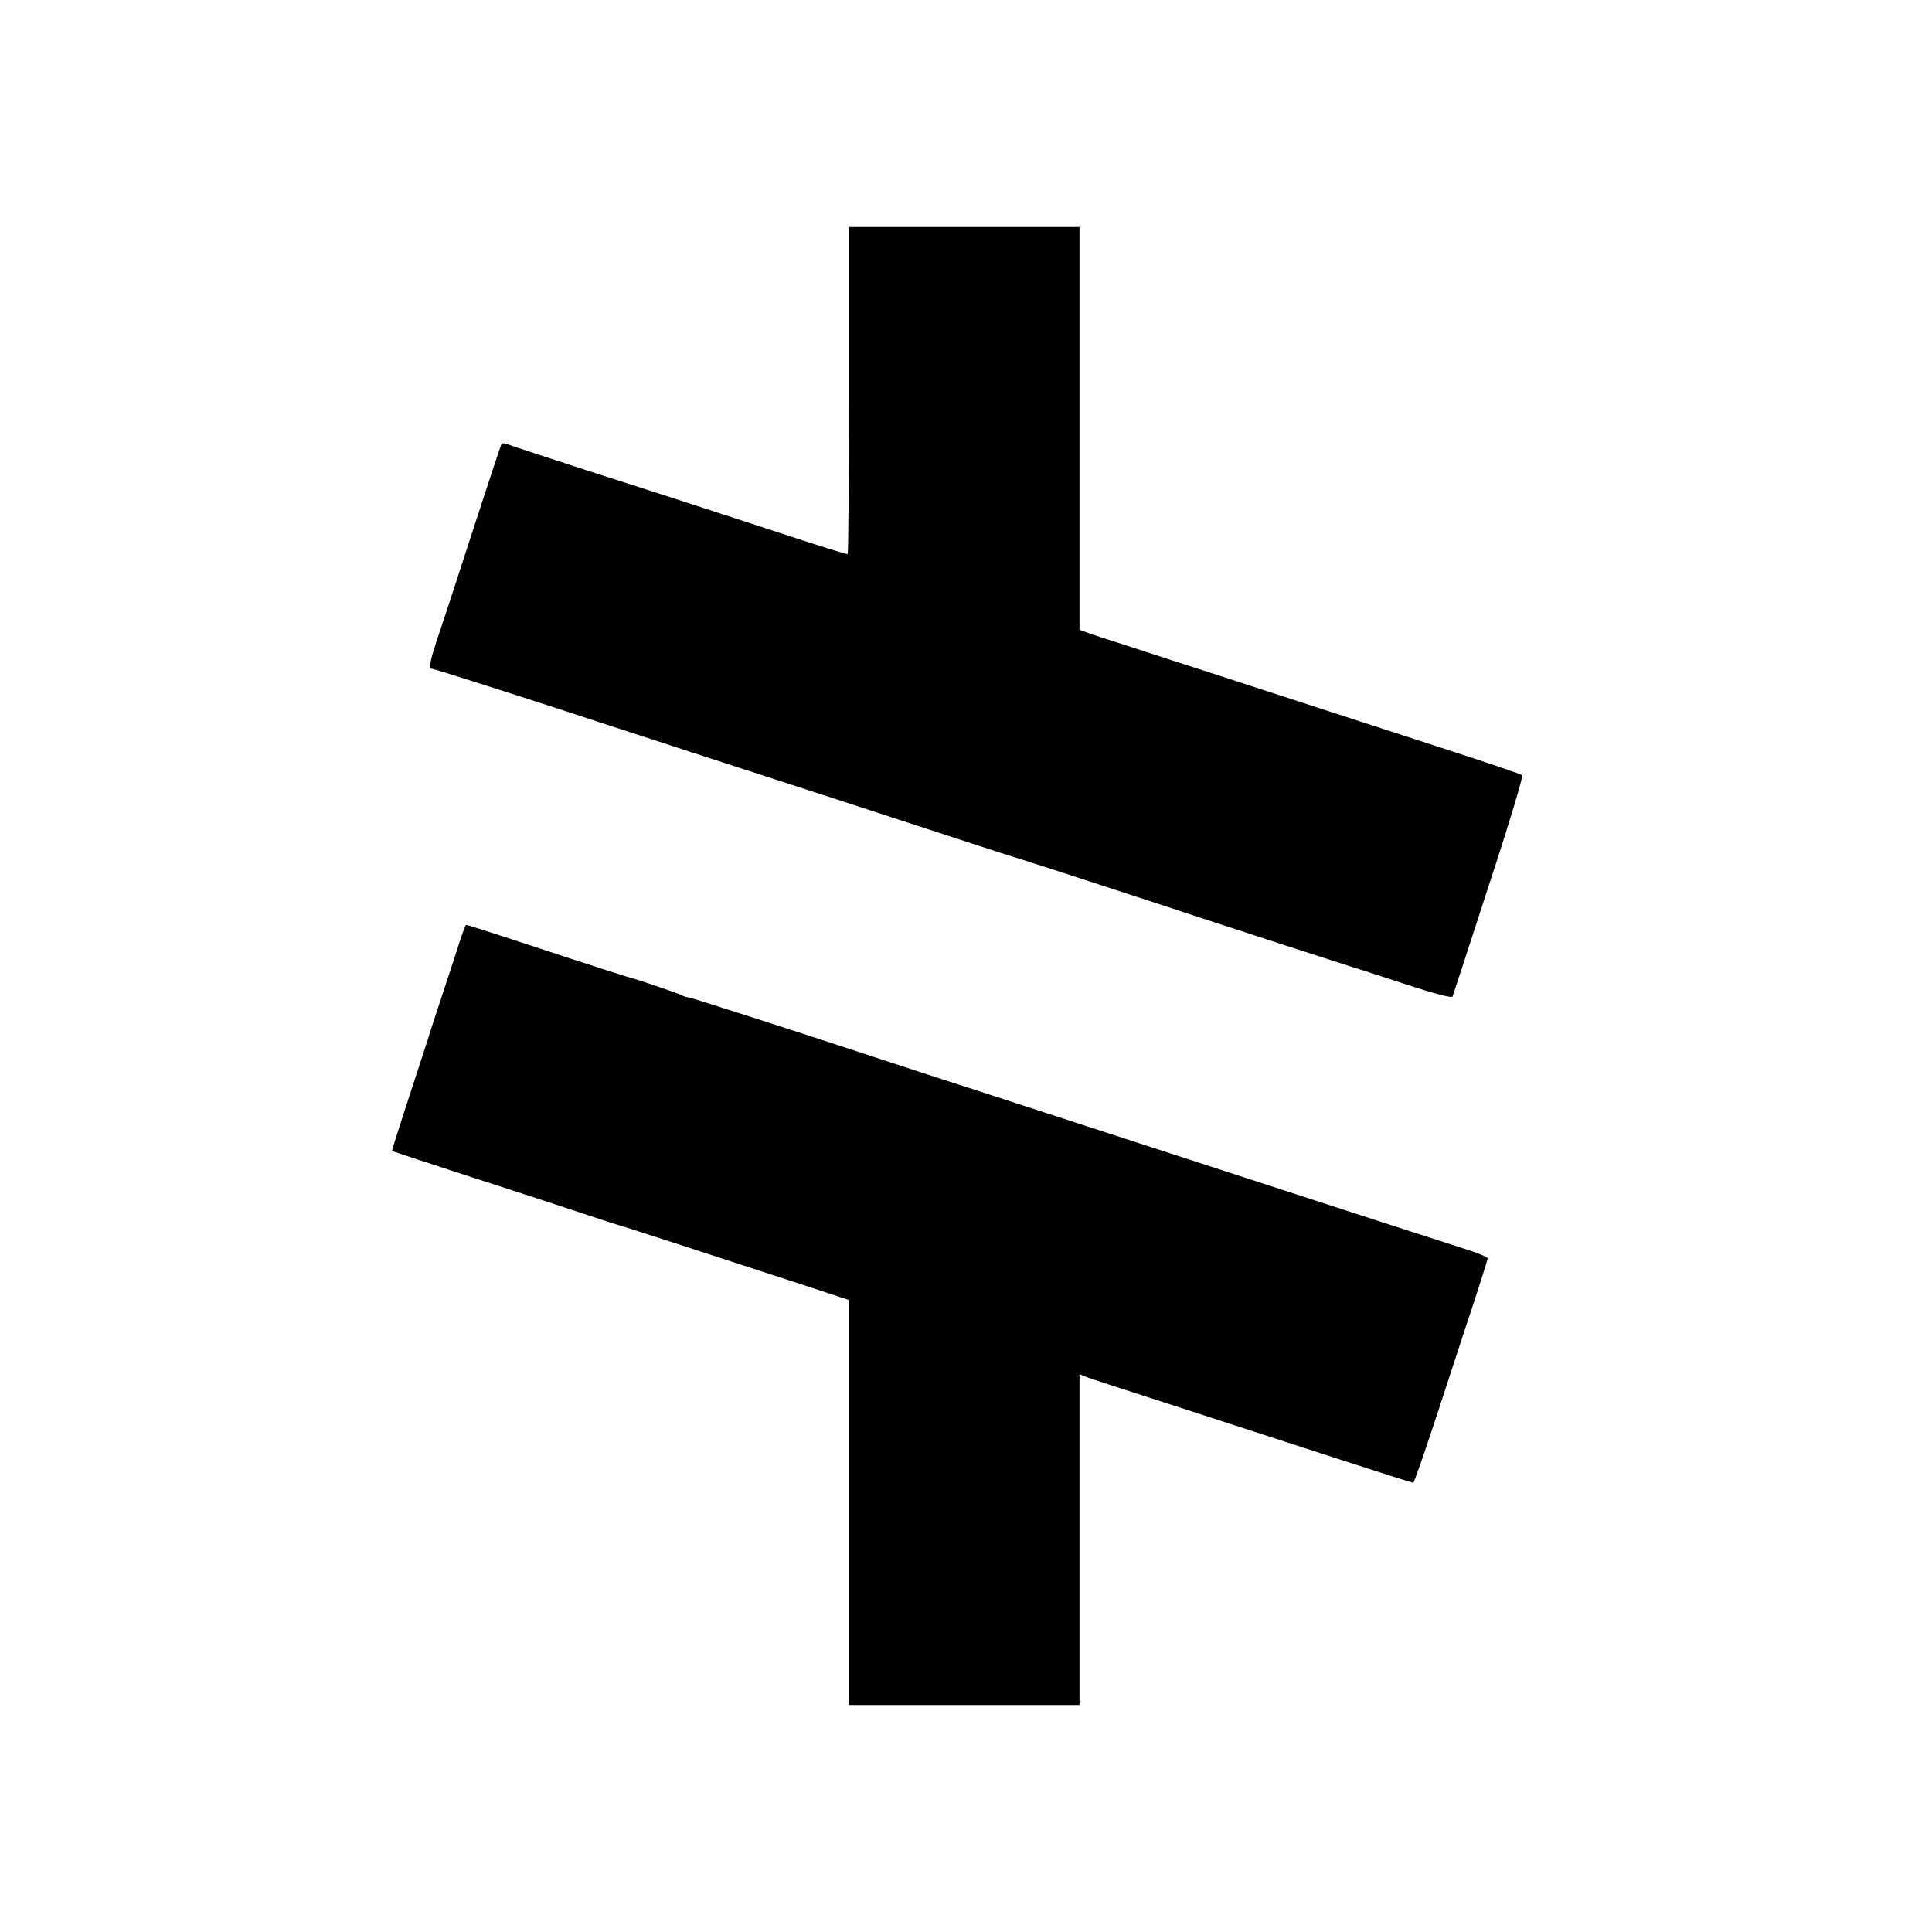 <svg version="1" xmlns="http://www.w3.org/2000/svg" width="1066.667" height="1066.667" viewBox="0 0 800 800"><path d="M351.5 161.6c0 37.2-.2 67.7-.5 67.8-.3.2-8.6-2.4-18.5-5.6-28.7-9.4-54.7-17.9-88.5-28.7-17.3-5.6-32.5-10.6-33.7-11.1-1.2-.5-2.4-.6-2.6-.2-.3.4-5.3 15.5-11.2 33.7-5.9 18.1-12.4 38.2-14.6 44.6-4.1 12.2-4.6 14.9-2.7 14.9.9 0 50.2 15.8 68.8 22 3 1 23.1 7.5 44.5 14.5 39.9 12.9 67.2 21.8 106 34.5 12.1 4 22.5 7.3 23 7.4 1 .2 64.5 20.9 75.5 24.6 8.4 2.8 62.4 20.3 63.5 20.6.6.1 9.9 3.2 20.8 6.7 13 4.3 20 6.1 20.2 5.3.2-.6 7-21.3 15-46 8.1-24.6 14.3-45.2 13.8-45.6-.4-.4-13.6-4.9-29.3-10-26.6-8.6-41.3-13.4-96-31.2-11.8-3.8-28.5-9.2-37-12-8.5-2.7-16.7-5.4-18.2-6l-2.8-1V94h-95.5v67.6zM189.1 393.8c-1.9 5.9-4.8 14.5-6.3 19.2-1.6 4.7-3 9.2-3.3 10-.2.8-4.2 13.2-8.9 27.5s-8.4 26-8.3 26.1c.1.1 15.7 5.2 34.7 11.4 19 6.1 39.9 13 46.5 15.2 6.6 2.2 12.5 4.1 13 4.2 1.1.2 46.5 15 76.5 24.8l18.5 6.1V706H447V569l2.3 1c1.2.5 17.7 5.9 36.7 12 19 6.2 48.9 15.9 66.5 21.6 17.6 5.7 32.3 10.4 32.7 10.4.3 0 4.7-12.5 9.7-27.8 5-15.2 11.7-35.9 15.1-46 3.3-10.1 6-18.7 6-19.1 0-.5-2.8-1.7-6.2-2.9-3.5-1.1-20.5-6.6-37.8-12.2-17.3-5.6-35.3-11.5-40-13-4.7-1.5-22.7-7.4-40-13s-36-11.7-41.5-13.5c-5.5-1.8-24.2-7.9-41.5-13.5s-35.3-11.4-40-13c-38.2-12.6-82.9-27-83.9-27-.6 0-1.9-.4-2.9-.9-1.5-.9-20.2-7.2-22.7-7.7-.5-.1-12-3.8-25.5-8.2-32.4-10.7-40.3-13.2-41-13.2-.3 0-2.1 4.9-3.9 10.8z"/></svg>